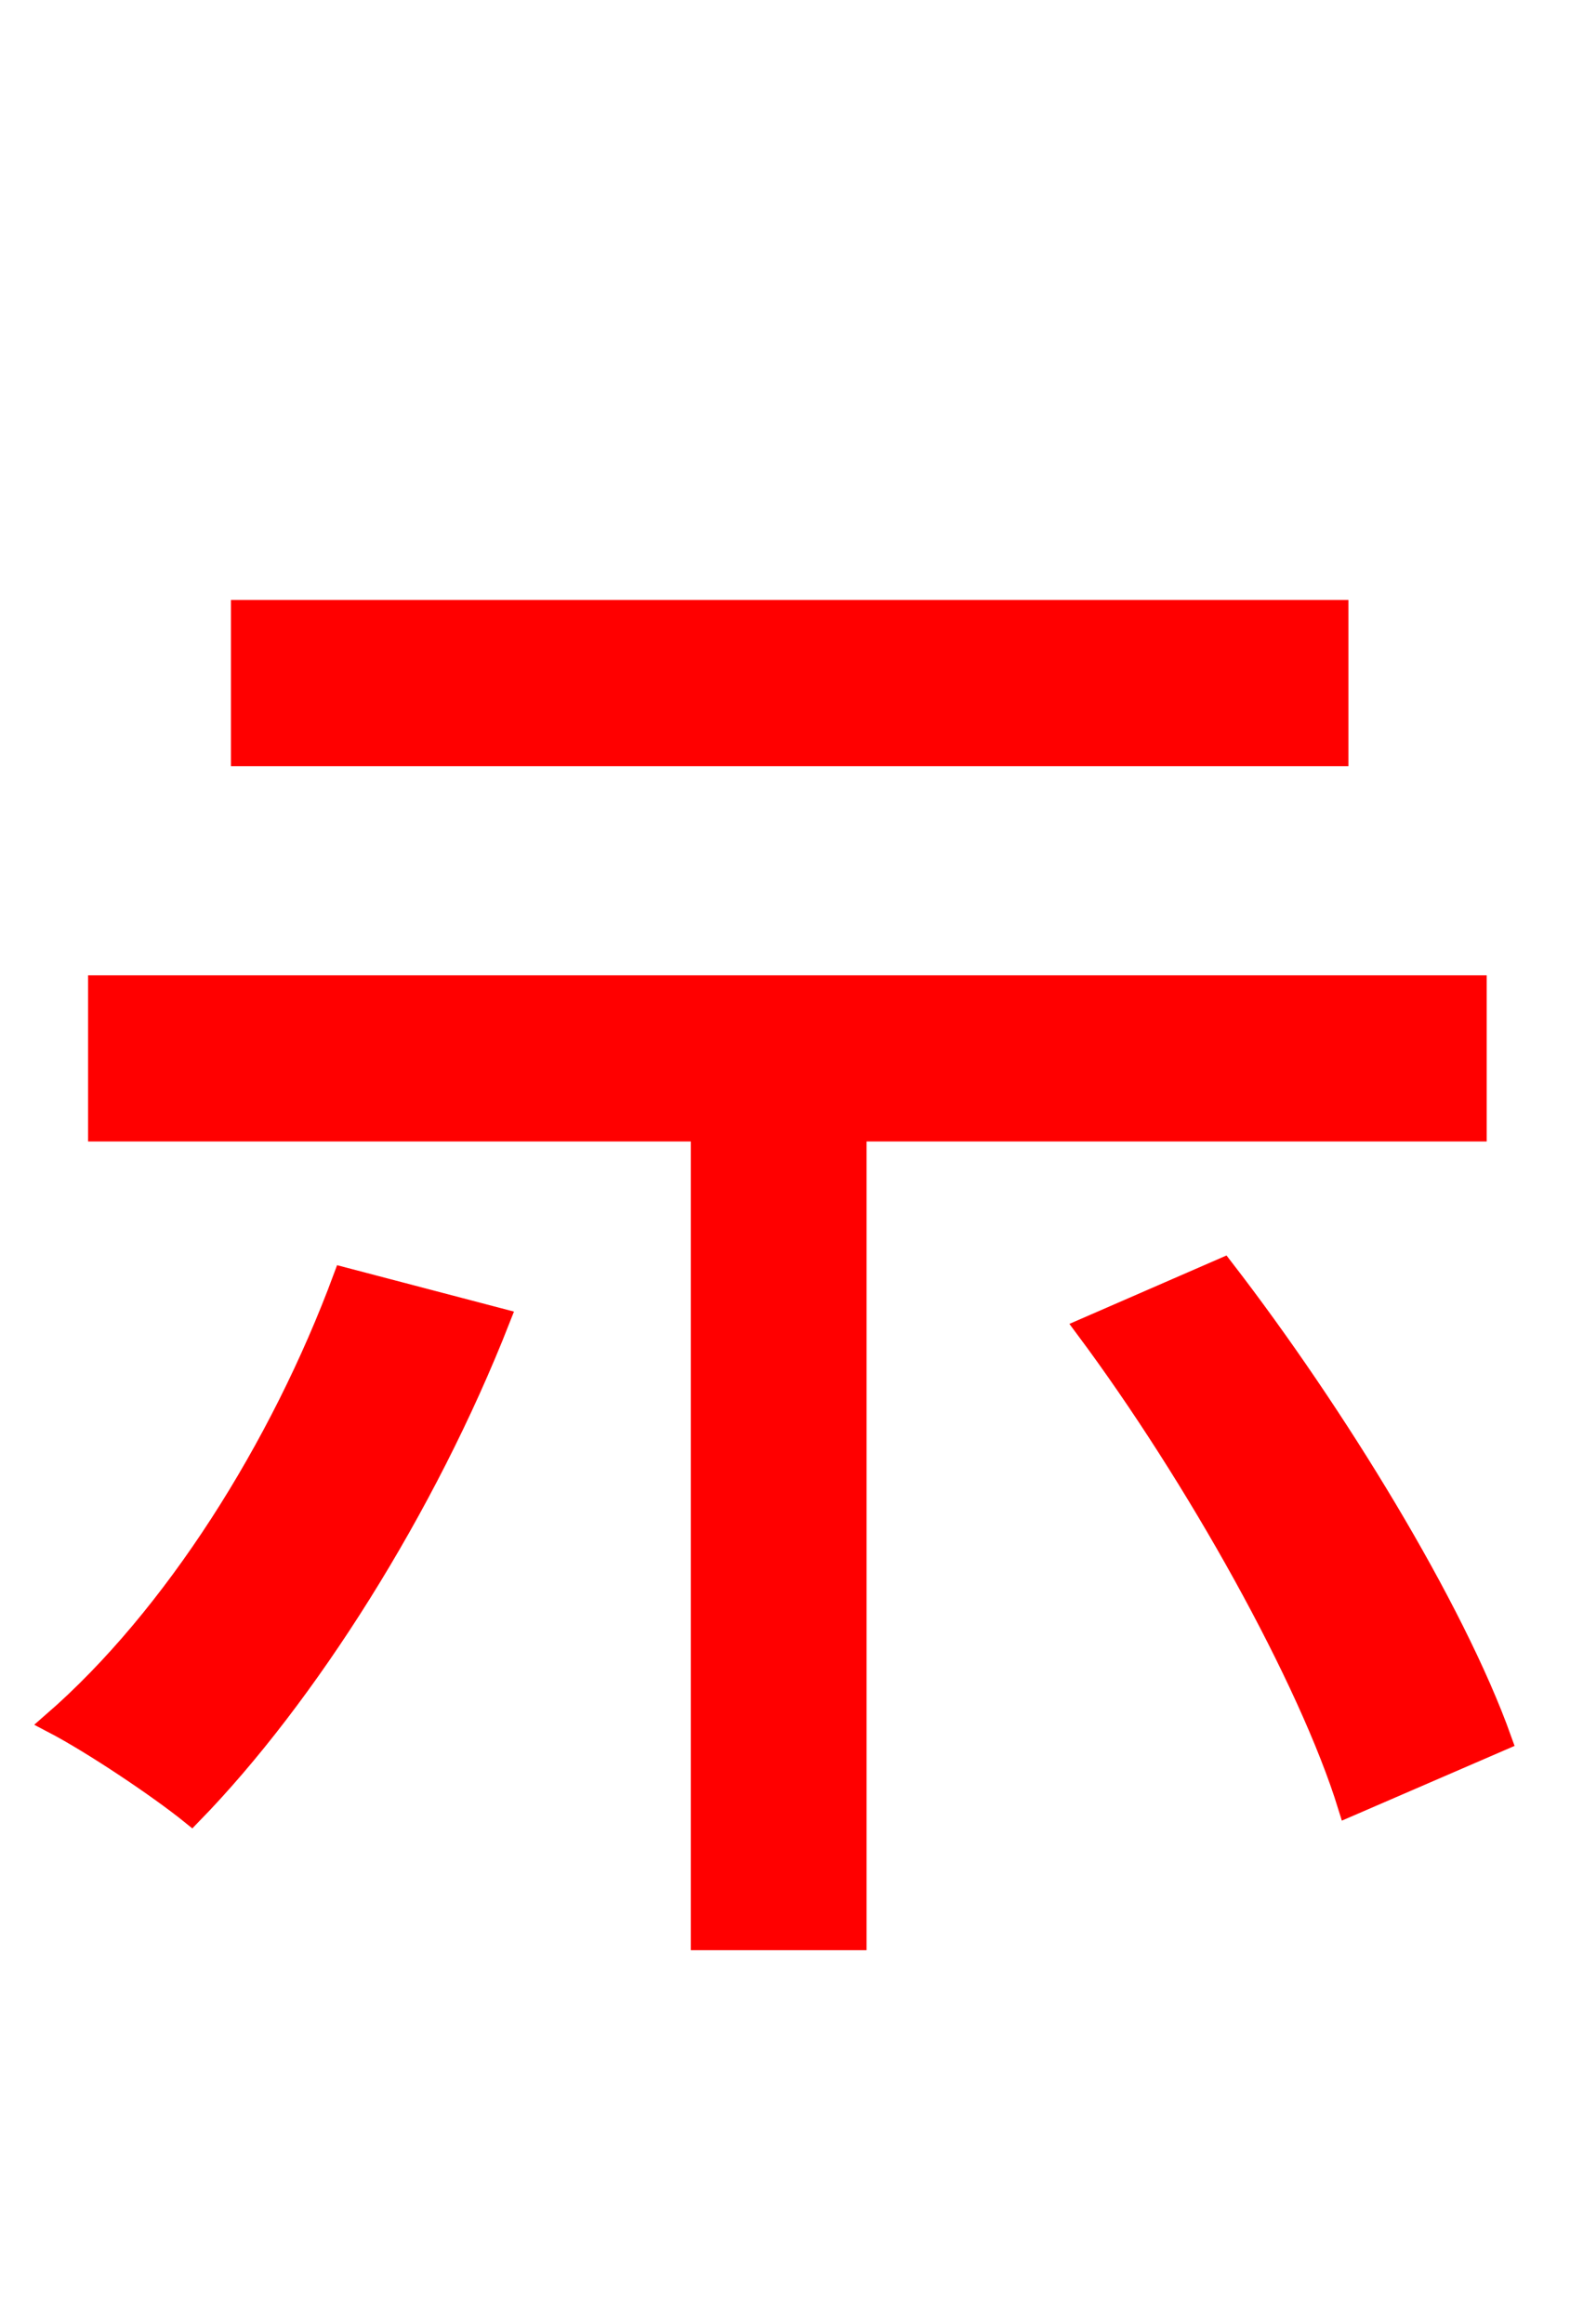 <svg xmlns="http://www.w3.org/2000/svg" xmlns:xlink="http://www.w3.org/1999/xlink" width="72" height="106.56"><path fill="red" stroke="red" d="M61.34 28.01L11.09 28.01L11.09 34.63L61.34 34.63ZM15.77 58.61C12.89 66.38 7.99 74.16 2.45 78.98C4.25 79.92 7.27 81.94 8.78 83.16C14.04 77.76 19.51 69.12 22.90 60.48ZM67.68 51.84L67.68 45.22L4.54 45.22L4.54 51.84L32.18 51.84L32.18 88.92L39.24 88.92L39.24 51.84ZM49.82 60.91C54.86 67.68 60.05 76.97 61.85 82.80L68.83 79.78C66.67 73.73 61.20 64.80 56.09 58.18Z"/></svg>
